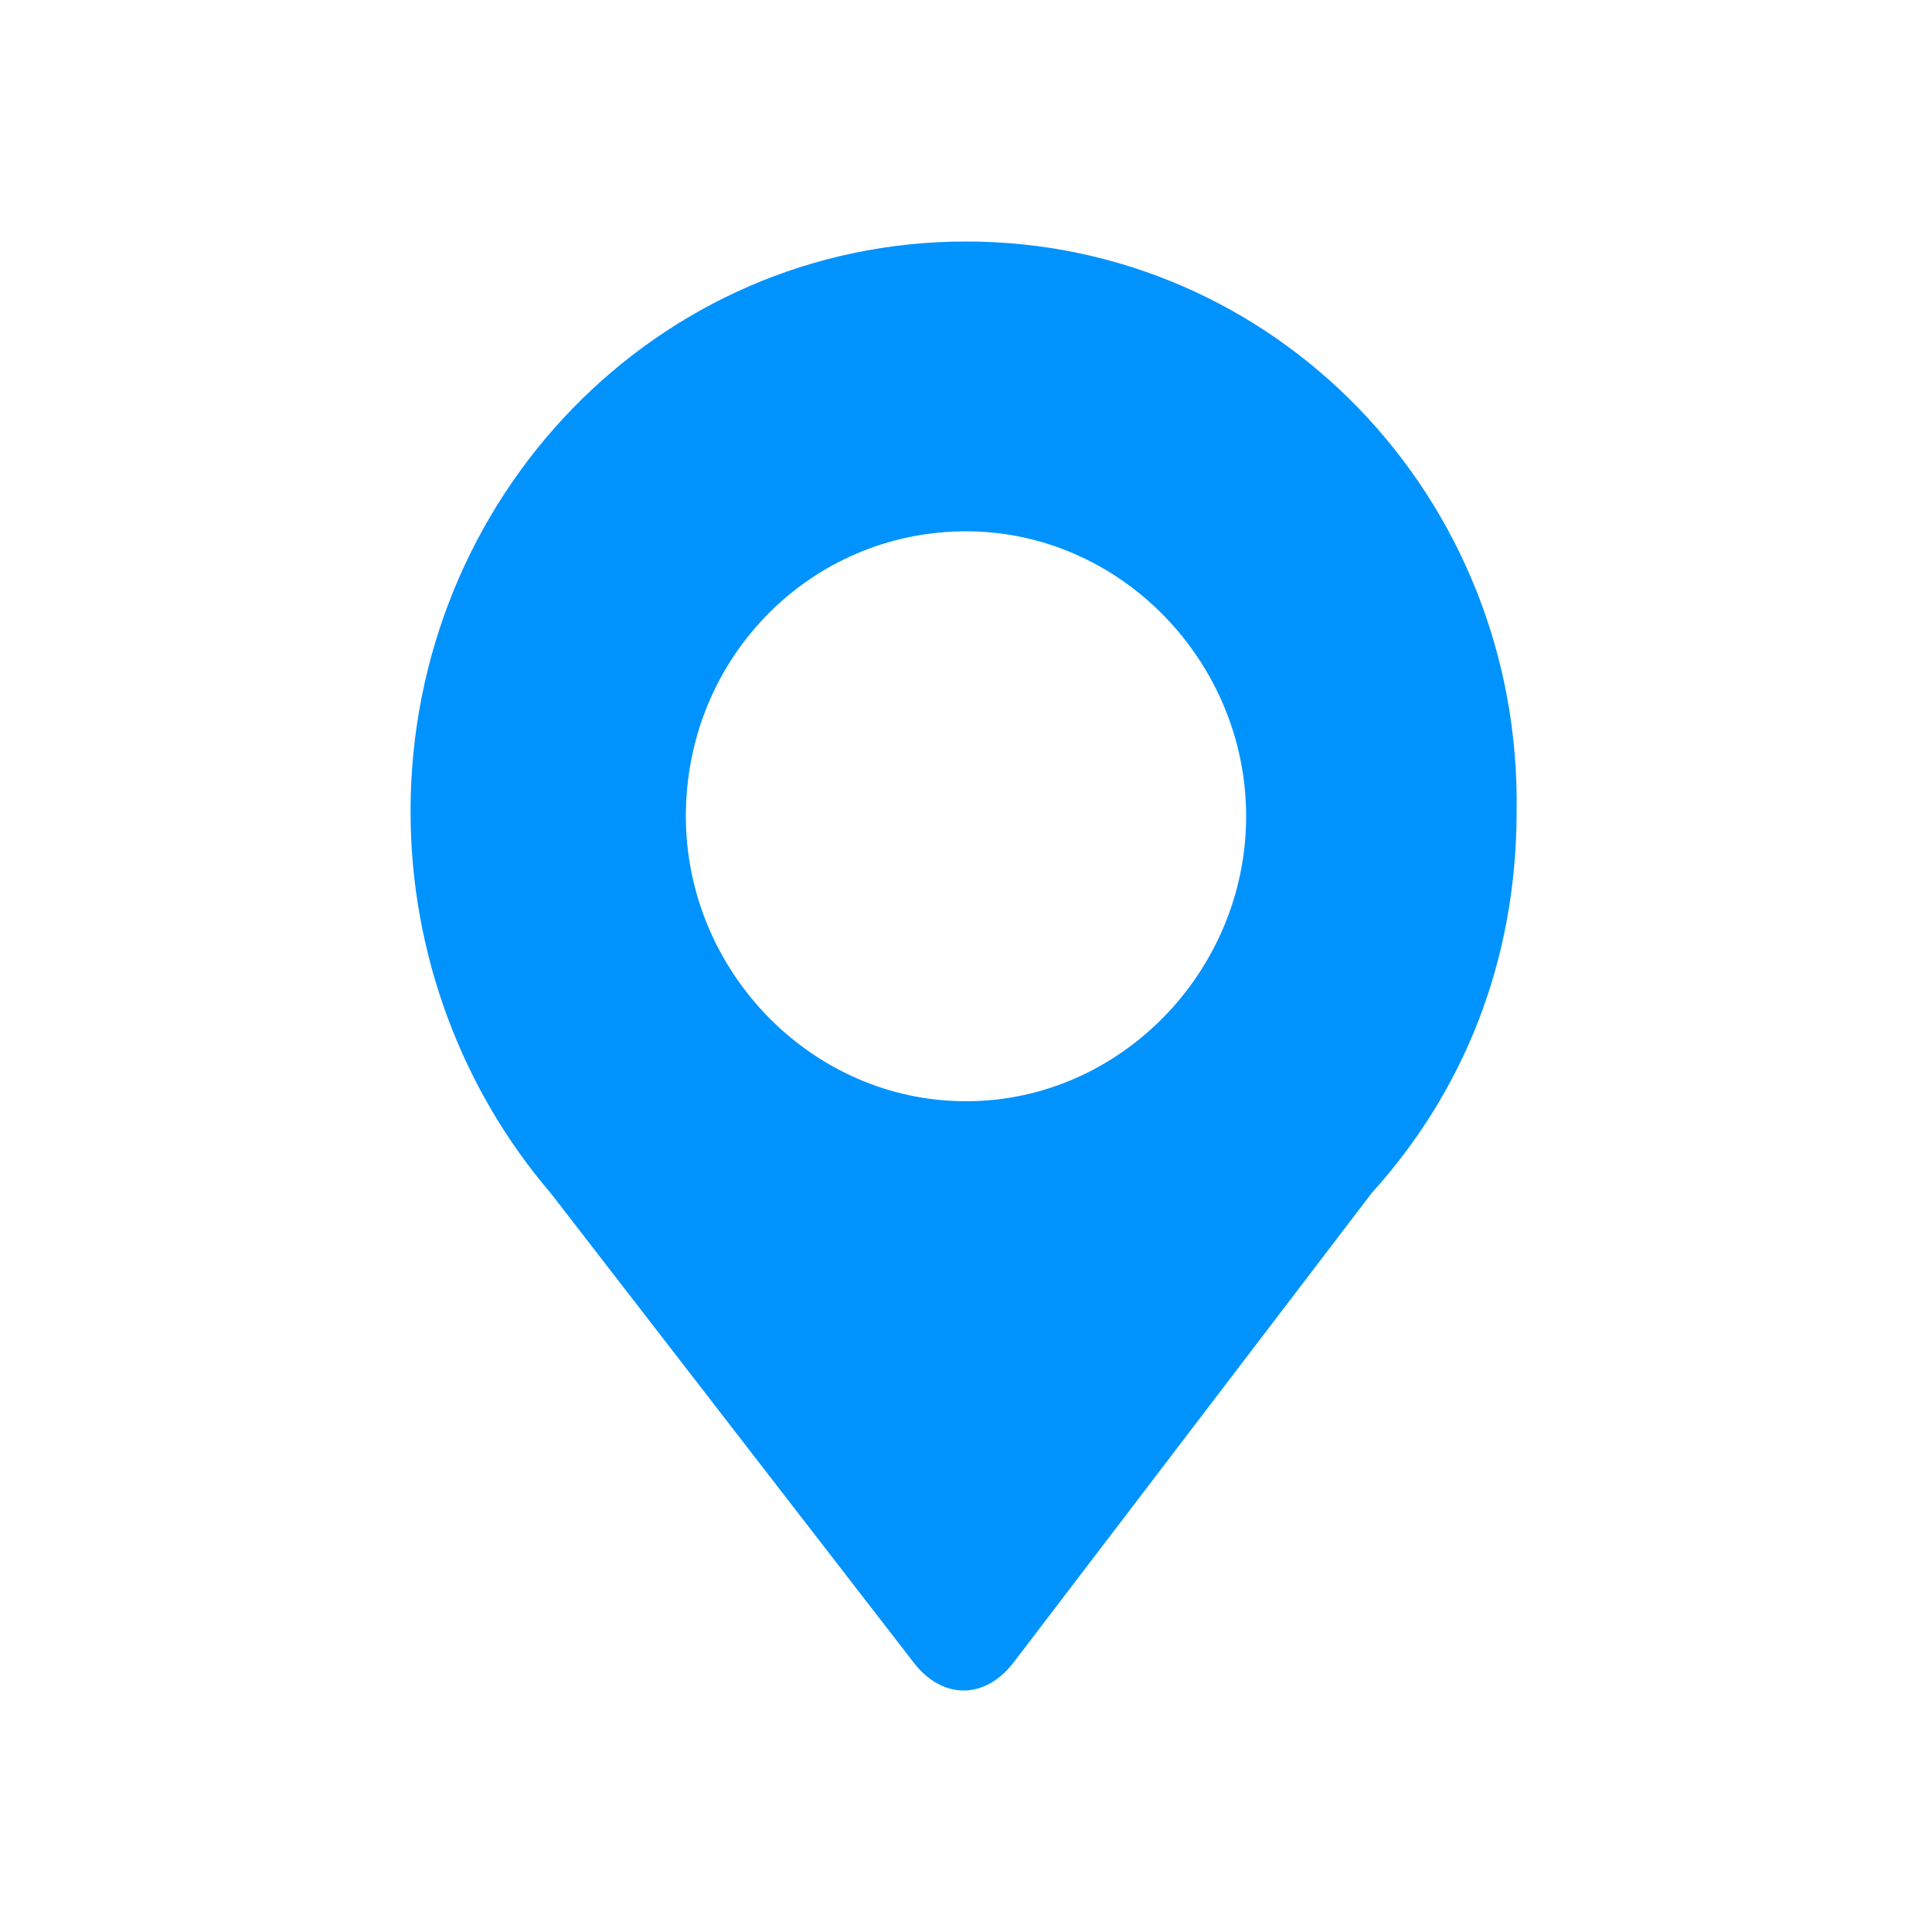 <?xml version="1.0" encoding="utf-8"?>
<!-- Generator: Adobe Illustrator 18.0.0, SVG Export Plug-In . SVG Version: 6.00 Build 0)  -->
<!DOCTYPE svg PUBLIC "-//W3C//DTD SVG 1.1//EN" "http://www.w3.org/Graphics/SVG/1.1/DTD/svg11.dtd">
<svg version="1.1" id="图层_1" xmlns="http://www.w3.org/2000/svg" xmlns:xlink="http://www.w3.org/1999/xlink" x="0px" y="0px"
	 viewBox="0 0 40 40" enable-background="new 0 0 40 40" xml:space="preserve">
<g>
	<path fill="#0093FE" d="M11.4,24.7C11.4,24.7,11.4,24.8,11.4,24.7L11.4,24.7L11.4,24.7z M20,5C13.6,5,8.5,10.3,8.5,16.8
		c0,3,1.1,5.8,2.9,7.9l7.5,9.7c0.6,0.8,1.5,0.8,2.1,0l7.4-9.7c1.9-2.1,3-4.8,3-7.9C31.5,10.3,26.4,5,20,5L20,5z M20,22.8
		c-3.2,0-5.8-2.7-5.8-5.9c0-3.3,2.6-5.9,5.8-5.9c3.2,0,5.8,2.7,5.8,5.9C25.8,20.1,23.2,22.8,20,22.8L20,22.8z M20,22.8"/>
</g>
</svg>

